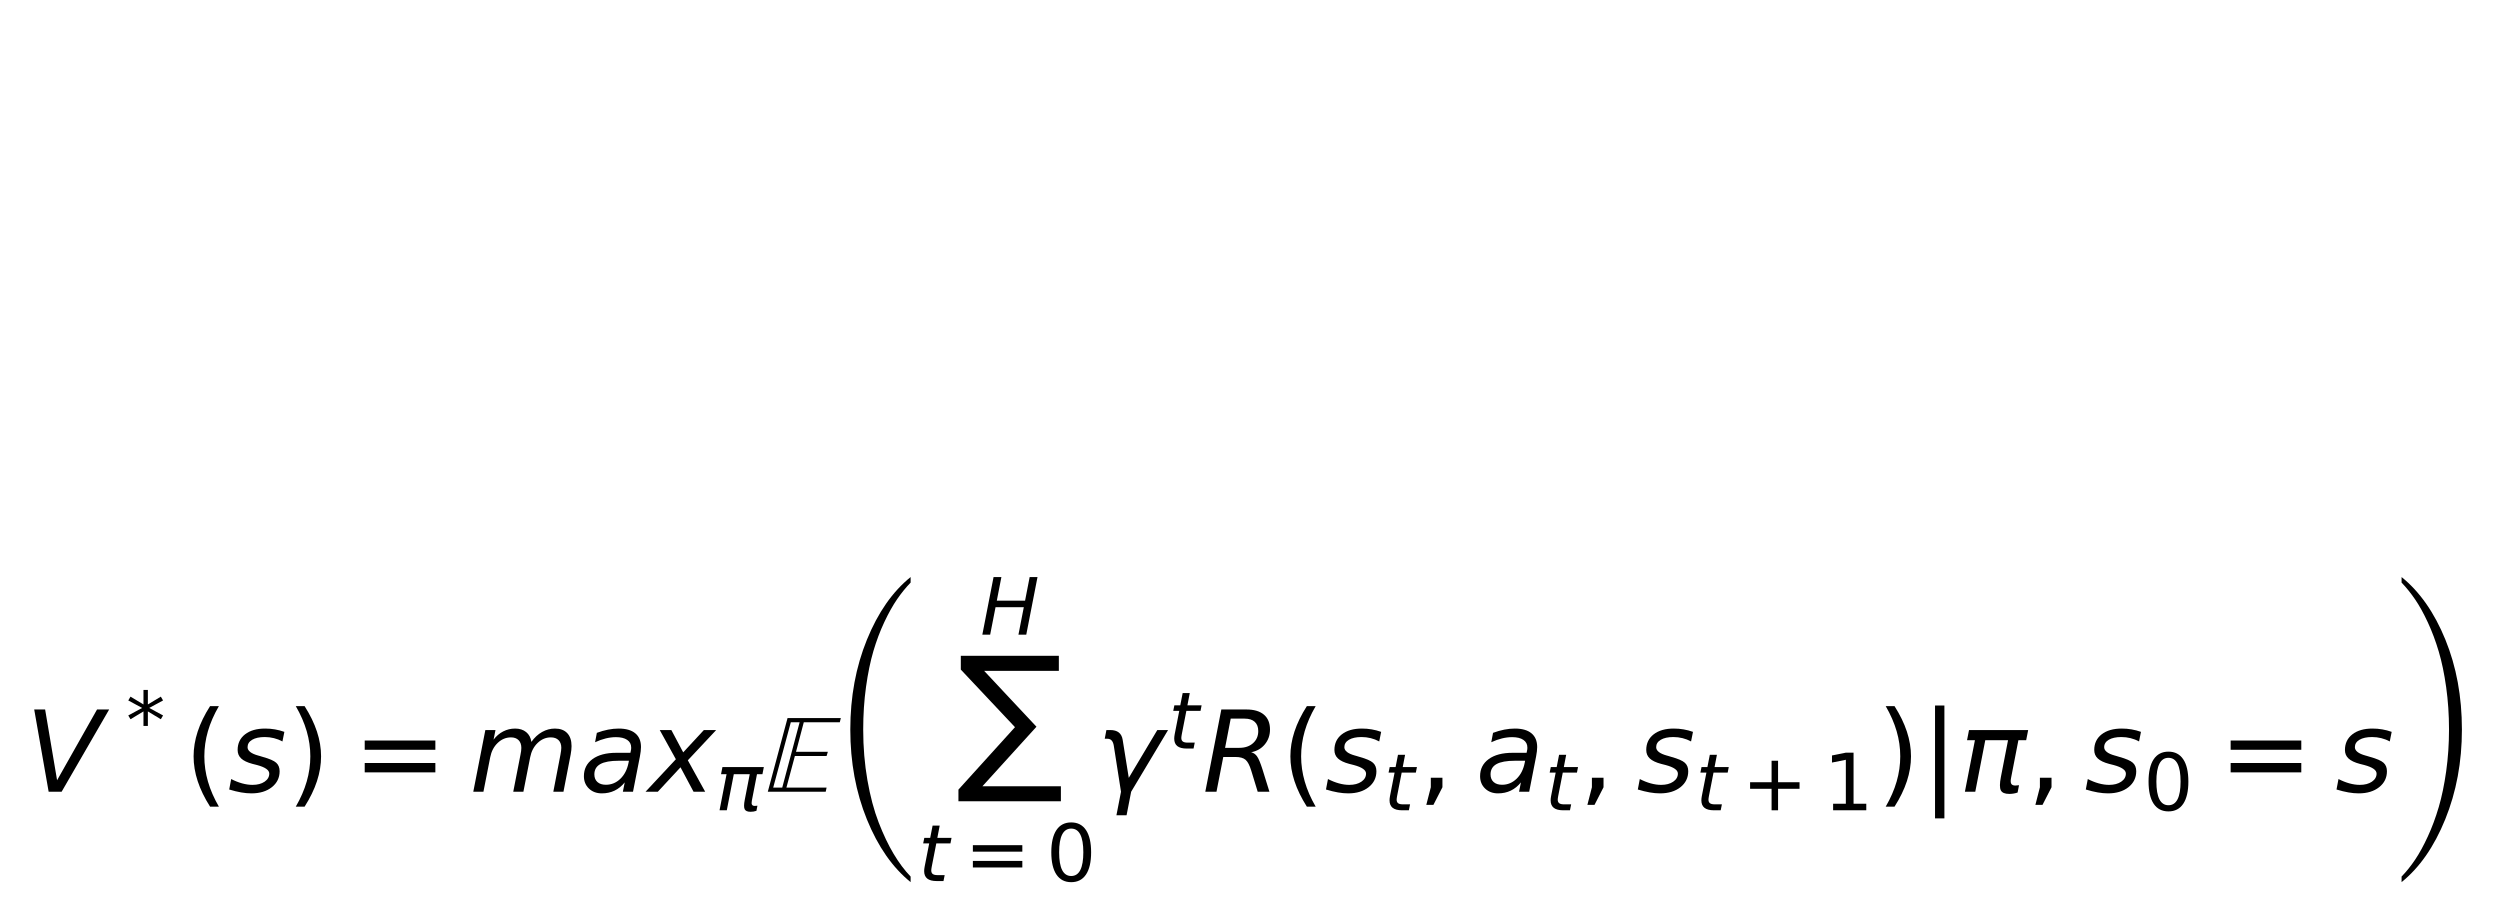 <?xml version="1.0" encoding="utf-8" standalone="no"?>
<!DOCTYPE svg PUBLIC "-//W3C//DTD SVG 1.1//EN"
  "http://www.w3.org/Graphics/SVG/1.1/DTD/svg11.dtd">
<!-- Created with matplotlib (https://matplotlib.org/) -->
<svg height="257.76pt" version="1.1" viewBox="0 0 708.8 257.76" width="708.8pt" xmlns="http://www.w3.org/2000/svg" xmlns:xlink="http://www.w3.org/1999/xlink">
 <defs>
  <style type="text/css">
*{stroke-linecap:butt;stroke-linejoin:round;}
  </style>
 </defs>
 <g id="figure_1">
  <g id="patch_1">
   <path d="M 0 257.76 
L 708.8 257.76 
L 708.8 0 
L 0 0 
z
" style="fill:#ffffff;"/>
  </g>
  <g id="axes_1">
   <g id="text_1">
    <!-- $V^*(s) = max_\pi \mathbb{E} \left( \sum_{t=0}^H \gamma^t R(s_t, a_t, s_{t+1})|\pi, s_0 = s\right)$ -->
    <defs>
     <path d="M 20.609 0 
L 7.812 72.906 
L 17.484 72.906 
L 28.078 10.203 
L 63.484 72.906 
L 74.219 72.906 
L 32.078 0 
z
" id="DejaVuSans-Oblique-86"/>
     <path d="M 47.016 60.891 
L 29.5 51.422 
L 47.016 41.891 
L 44.188 37.109 
L 27.781 47.016 
L 27.781 28.609 
L 22.219 28.609 
L 22.219 47.016 
L 5.812 37.109 
L 2.984 41.891 
L 20.516 51.422 
L 2.984 60.891 
L 5.812 65.719 
L 22.219 55.812 
L 22.219 74.219 
L 27.781 74.219 
L 27.781 55.812 
L 44.188 65.719 
z
" id="DejaVuSans-42"/>
     <path d="M 31 75.875 
Q 24.469 64.656 21.281 53.656 
Q 18.109 42.672 18.109 31.391 
Q 18.109 20.125 21.312 9.062 
Q 24.516 -2 31 -13.188 
L 23.188 -13.188 
Q 15.875 -1.703 12.234 9.375 
Q 8.594 20.453 8.594 31.391 
Q 8.594 42.281 12.203 53.312 
Q 15.828 64.359 23.188 75.875 
z
" id="DejaVuSans-40"/>
     <path d="M 50 53.078 
L 48.297 44.578 
Q 44.734 46.531 40.766 47.5 
Q 36.812 48.484 32.625 48.484 
Q 25.531 48.484 21.453 46.062 
Q 17.391 43.656 17.391 39.5 
Q 17.391 34.672 26.859 32.078 
Q 27.594 31.891 27.938 31.781 
L 30.812 30.906 
Q 39.797 28.422 42.797 25.688 
Q 45.797 22.953 45.797 18.219 
Q 45.797 9.516 38.891 4.047 
Q 31.984 -1.422 20.797 -1.422 
Q 16.453 -1.422 11.672 -0.578 
Q 6.891 0.25 1.125 2 
L 2.875 11.281 
Q 7.812 8.734 12.594 7.422 
Q 17.391 6.109 21.781 6.109 
Q 28.375 6.109 32.5 8.938 
Q 36.625 11.766 36.625 16.109 
Q 36.625 20.797 25.781 23.688 
L 24.859 23.922 
L 21.781 24.703 
Q 14.938 26.516 11.766 29.469 
Q 8.594 32.422 8.594 37.016 
Q 8.594 45.75 15.156 50.875 
Q 21.734 56 33.016 56 
Q 37.453 56 41.672 55.266 
Q 45.906 54.547 50 53.078 
z
" id="DejaVuSans-Oblique-115"/>
     <path d="M 8.016 75.875 
L 15.828 75.875 
Q 23.141 64.359 26.781 53.312 
Q 30.422 42.281 30.422 31.391 
Q 30.422 20.453 26.781 9.375 
Q 23.141 -1.703 15.828 -13.188 
L 8.016 -13.188 
Q 14.5 -2 17.703 9.062 
Q 20.906 20.125 20.906 31.391 
Q 20.906 42.672 17.703 53.656 
Q 14.5 64.656 8.016 75.875 
z
" id="DejaVuSans-41"/>
     <path d="M 10.594 45.406 
L 73.188 45.406 
L 73.188 37.203 
L 10.594 37.203 
z
M 10.594 25.484 
L 73.188 25.484 
L 73.188 17.188 
L 10.594 17.188 
z
" id="DejaVuSans-61"/>
     <path d="M 89.797 33.016 
L 83.406 0 
L 74.422 0 
L 80.719 32.719 
Q 81.109 34.812 81.297 36.328 
Q 81.5 37.844 81.5 38.922 
Q 81.5 43.312 79.047 45.75 
Q 76.609 48.188 72.219 48.188 
Q 65.672 48.188 60.547 43.281 
Q 55.422 38.375 53.906 30.516 
L 47.906 0 
L 38.922 0 
L 45.312 32.719 
Q 45.703 34.516 45.891 36.047 
Q 46.094 37.594 46.094 38.812 
Q 46.094 43.266 43.656 45.719 
Q 41.219 48.188 36.922 48.188 
Q 30.281 48.188 25.141 43.281 
Q 20.016 38.375 18.5 30.516 
L 12.5 0 
L 3.516 0 
L 14.203 54.688 
L 23.188 54.688 
L 21.484 46.188 
Q 25.141 50.984 30.047 53.484 
Q 34.969 56 40.578 56 
Q 46.531 56 50.359 52.875 
Q 54.203 49.75 54.984 44.188 
Q 59.078 49.953 64.469 52.969 
Q 69.875 56 75.875 56 
Q 82.906 56 86.734 51.953 
Q 90.578 47.906 90.578 40.484 
Q 90.578 38.875 90.375 36.938 
Q 90.188 35.016 89.797 33.016 
z
" id="DejaVuSans-Oblique-109"/>
     <path d="M 53.719 31.203 
L 47.609 0 
L 38.625 0 
L 40.281 8.297 
Q 36.328 3.422 31.266 1 
Q 26.219 -1.422 20.016 -1.422 
Q 13.031 -1.422 8.562 2.844 
Q 4.109 7.125 4.109 13.812 
Q 4.109 23.391 11.75 28.953 
Q 19.391 34.516 32.812 34.516 
L 45.312 34.516 
L 45.797 36.922 
Q 45.906 37.312 45.953 37.766 
Q 46 38.234 46 39.203 
Q 46 43.562 42.453 45.969 
Q 38.922 48.391 32.516 48.391 
Q 28.125 48.391 23.5 47.266 
Q 18.891 46.141 14.016 43.891 
L 15.578 52.203 
Q 20.656 54.109 25.516 55.047 
Q 30.375 56 34.906 56 
Q 44.578 56 49.625 51.797 
Q 54.688 47.609 54.688 39.594 
Q 54.688 37.984 54.438 35.812 
Q 54.203 33.641 53.719 31.203 
z
M 44 27.484 
L 35.016 27.484 
Q 23.969 27.484 18.672 24.531 
Q 13.375 21.578 13.375 15.375 
Q 13.375 11.078 16.078 8.641 
Q 18.797 6.203 23.578 6.203 
Q 30.906 6.203 36.375 11.453 
Q 41.844 16.703 43.609 25.484 
z
" id="DejaVuSans-Oblique-97"/>
     <path d="M 60.016 54.688 
L 34.906 27.875 
L 50.297 0 
L 39.984 0 
L 28.422 21.688 
L 8.297 0 
L -2.594 0 
L 24.312 28.812 
L 10.016 54.688 
L 20.312 54.688 
L 30.812 34.906 
L 49.125 54.688 
z
" id="DejaVuSans-Oblique-120"/>
     <path d="M 9.125 54.688 
L 61.531 54.688 
L 59.766 45.703 
L 52.875 45.703 
L 46.344 12.109 
Q 45.656 8.594 46.578 7.031 
Q 47.469 5.516 50.141 5.516 
Q 50.875 5.516 51.953 5.672 
Q 53.078 5.766 53.422 5.812 
L 52.156 -0.688 
Q 50.344 -1.312 48.484 -1.609 
Q 46.578 -1.906 44.781 -1.906 
Q 38.922 -1.906 37.312 1.266 
Q 35.688 4.5 37.359 13.094 
L 43.703 45.703 
L 23.531 45.703 
L 14.656 0 
L 5.469 0 
L 14.359 45.703 
L 7.375 45.703 
z
" id="DejaVuSans-Oblique-960"/>
     <path d="M 66.406 65.297 
L 65.5 61.594 
L 33.594 61.594 
L 26.703 35.406 
L 54.906 35.406 
L 53.797 31.703 
L 25.703 31.703 
L 18.203 3.703 
L 53.797 3.703 
L 53 0 
L 1.703 0 
L 19.203 65.297 
z
M 29.906 61.594 
L 22.094 61.594 
L 6.5 3.703 
L 14.5 3.703 
z
" id="STIXNonUnicode-Italic-57686"/>
     <path d="M 73.203 -45.297 
L 73.203 -50.906 
Q 45.906 -28.906 29.156 12.25 
Q 12.406 53.406 12.406 102.906 
Q 12.406 152.297 29.156 193.438 
Q 45.906 234.594 73.203 256.594 
L 73.203 251 
Q 66 243.594 59.547 234.188 
Q 53.094 224.797 46.688 211.188 
Q 40.297 197.594 35.688 182 
Q 31.094 166.406 28.25 145.906 
Q 25.406 125.406 25.406 102.906 
Q 25.406 76.203 29.656 51.844 
Q 33.906 27.5 41 9.203 
Q 48.094 -9.094 56.141 -22.547 
Q 64.203 -36 73.203 -45.297 
z
" id="STIXSizeFourSym-Regular-40"/>
     <path d="M 16.891 72.906 
L 26.812 72.906 
L 21 43.016 
L 56.781 43.016 
L 62.594 72.906 
L 72.516 72.906 
L 58.297 0 
L 48.391 0 
L 55.172 34.719 
L 19.391 34.719 
L 12.594 0 
L 2.688 0 
z
" id="DejaVuSans-Oblique-72"/>
     <path d="M 3.812 101.703 
L 90.672 101.703 
L 90.672 88.375 
L 24.469 88.375 
L 70.844 38.875 
L 22.953 -13.875 
L 92.484 -13.875 
L 92.484 -27.156 
L 1.703 -27.156 
L 1.703 -16.844 
L 51.812 38.484 
L 3.812 89.5 
z
" id="DejaVuSansDisplay-8721"/>
     <path d="M 42.281 54.688 
L 40.922 47.703 
L 23 47.703 
L 17.188 18.016 
Q 16.891 16.359 16.75 15.234 
Q 16.609 14.109 16.609 13.484 
Q 16.609 10.359 18.484 8.938 
Q 20.359 7.516 24.516 7.516 
L 33.594 7.516 
L 32.078 0 
L 23.484 0 
Q 15.484 0 11.547 3.125 
Q 7.625 6.25 7.625 12.594 
Q 7.625 13.719 7.766 15.062 
Q 7.906 16.406 8.203 18.016 
L 14.016 47.703 
L 6.391 47.703 
L 7.812 54.688 
L 15.281 54.688 
L 18.312 70.219 
L 27.297 70.219 
L 24.312 54.688 
z
" id="DejaVuSans-Oblique-116"/>
     <path d="M 31.781 66.406 
Q 24.172 66.406 20.328 58.906 
Q 16.5 51.422 16.5 36.375 
Q 16.5 21.391 20.328 13.891 
Q 24.172 6.391 31.781 6.391 
Q 39.453 6.391 43.281 13.891 
Q 47.125 21.391 47.125 36.375 
Q 47.125 51.422 43.281 58.906 
Q 39.453 66.406 31.781 66.406 
z
M 31.781 74.219 
Q 44.047 74.219 50.516 64.516 
Q 56.984 54.828 56.984 36.375 
Q 56.984 17.969 50.516 8.266 
Q 44.047 -1.422 31.781 -1.422 
Q 19.531 -1.422 13.062 8.266 
Q 6.594 17.969 6.594 36.375 
Q 6.594 54.828 13.062 64.516 
Q 19.531 74.219 31.781 74.219 
z
" id="DejaVuSans-48"/>
     <path d="M 23.297 46.094 
L 28.719 12.312 
L 54 54.688 
L 63.531 54.688 
L 30.812 0 
L 26.766 -20.797 
L 17.781 -20.797 
L 21.828 0 
L 15.438 40.828 
Q 14.453 46.969 9.812 46.969 
L 7.422 46.969 
L 8.891 54.688 
L 12.312 54.688 
Q 21.922 54.688 23.297 46.094 
z
" id="DejaVuSans-Oblique-947"/>
     <path d="M 25.203 64.797 
L 20.219 38.922 
L 32.906 38.922 
Q 40.375 38.922 44.984 43.047 
Q 49.609 47.172 49.609 53.812 
Q 49.609 59.125 46.5 61.953 
Q 43.406 64.797 37.594 64.797 
z
M 43.312 35.016 
Q 46.438 34.281 48.516 31.391 
Q 50.594 28.516 53.328 19.922 
L 59.516 0 
L 49.125 0 
L 43.406 18.703 
Q 41.219 25.922 38.328 28.359 
Q 35.453 30.812 29.5 30.812 
L 18.609 30.812 
L 12.594 0 
L 2.688 0 
L 16.891 72.906 
L 39.109 72.906 
Q 49.219 72.906 54.609 68.328 
Q 60.016 63.766 60.016 55.172 
Q 60.016 47.562 55.422 41.984 
Q 50.828 36.422 43.312 35.016 
z
" id="DejaVuSans-Oblique-82"/>
     <path d="M 11.719 12.406 
L 22.016 12.406 
L 22.016 4 
L 14.016 -11.625 
L 7.719 -11.625 
L 11.719 4 
z
" id="DejaVuSans-44"/>
     <path d="M 46 62.703 
L 46 35.5 
L 73.188 35.5 
L 73.188 27.203 
L 46 27.203 
L 46 0 
L 37.797 0 
L 37.797 27.203 
L 10.594 27.203 
L 10.594 35.5 
L 37.797 35.5 
L 37.797 62.703 
z
" id="DejaVuSans-43"/>
     <path d="M 12.406 8.297 
L 28.516 8.297 
L 28.516 63.922 
L 10.984 60.406 
L 10.984 69.391 
L 28.422 72.906 
L 38.281 72.906 
L 38.281 8.297 
L 54.391 8.297 
L 54.391 0 
L 12.406 0 
z
" id="DejaVuSans-49"/>
     <path d="M 21 76.422 
L 21 -23.578 
L 12.703 -23.578 
L 12.703 76.422 
z
" id="DejaVuSans-124"/>
     <path d="M 7.594 251 
L 7.594 256.594 
Q 35 234.5 51.703 193.594 
Q 68.406 152.703 68.406 102.906 
Q 68.406 53.797 51.594 12.391 
Q 34.797 -29 7.594 -50.906 
L 7.594 -45.297 
Q 14.703 -38 21.203 -28.344 
Q 27.703 -18.703 34.047 -4.891 
Q 40.406 8.906 45.047 24.703 
Q 49.703 40.5 52.547 60.797 
Q 55.406 81.094 55.406 103 
Q 55.406 125.094 52.547 145.5 
Q 49.703 165.906 45.047 181.547 
Q 40.406 197.203 34.047 210.891 
Q 27.703 224.594 21.203 234.094 
Q 14.703 243.594 7.594 251 
z
" id="STIXSizeFourSym-Regular-41"/>
    </defs>
    <g transform="translate(7.2 224.64)scale(0.32 -0.32)">
     <use transform="translate(0 0.495)" xlink:href="#DejaVuSans-Oblique-86"/>
     <use transform="translate(89.063 38.777)scale(0.7)" xlink:href="#DejaVuSans-42"/>
     <use transform="translate(140.435 0.495)" xlink:href="#DejaVuSans-40"/>
     <use transform="translate(179.448 0.495)" xlink:href="#DejaVuSans-Oblique-115"/>
     <use transform="translate(231.548 0.495)" xlink:href="#DejaVuSans-41"/>
     <use transform="translate(290.044 0.495)" xlink:href="#DejaVuSans-61"/>
     <use transform="translate(393.316 0.495)" xlink:href="#DejaVuSans-Oblique-109"/>
     <use transform="translate(490.728 0.495)" xlink:href="#DejaVuSans-Oblique-97"/>
     <use transform="translate(552.007 0.495)" xlink:href="#DejaVuSans-Oblique-120"/>
     <use transform="translate(611.187 -15.911)scale(0.7)" xlink:href="#DejaVuSans-Oblique-960"/>
     <use transform="translate(656.065 0.495)" xlink:href="#STIXNonUnicode-Italic-57686"/>
     <use transform="translate(719.965 -34.812)scale(0.879)" xlink:href="#STIXSizeFourSym-Regular-40"/>
     <use transform="translate(845.968 139.698)scale(0.7)" xlink:href="#DejaVuSans-Oblique-72"/>
     <use transform="translate(824.968 19.245)" xlink:href="#DejaVuSansDisplay-8721"/>
     <use transform="translate(790.968 -78.614)scale(0.7)" xlink:href="#DejaVuSans-Oblique-116"/>
     <use transform="translate(832.052 -78.614)scale(0.7)" xlink:href="#DejaVuSans-61"/>
     <use transform="translate(904.342 -78.614)scale(0.7)" xlink:href="#DejaVuSans-48"/>
     <use transform="translate(948.878 0.495)" xlink:href="#DejaVuSans-Oblique-947"/>
     <use transform="translate(1012.524 38.777)scale(0.7)" xlink:href="#DejaVuSans-Oblique-116"/>
     <use transform="translate(1042.704 0.495)" xlink:href="#DejaVuSans-Oblique-82"/>
     <use transform="translate(1112.187 0.495)" xlink:href="#DejaVuSans-40"/>
     <use transform="translate(1151.2 0.495)" xlink:href="#DejaVuSans-Oblique-115"/>
     <use transform="translate(1203.3 -15.911)scale(0.7)" xlink:href="#DejaVuSans-Oblique-116"/>
     <use transform="translate(1233.481 0.495)" xlink:href="#DejaVuSans-44"/>
     <use transform="translate(1284.75 0.495)" xlink:href="#DejaVuSans-Oblique-97"/>
     <use transform="translate(1346.029 -15.911)scale(0.7)" xlink:href="#DejaVuSans-Oblique-116"/>
     <use transform="translate(1376.21 0.495)" xlink:href="#DejaVuSans-44"/>
     <use transform="translate(1427.48 0.495)" xlink:href="#DejaVuSans-Oblique-115"/>
     <use transform="translate(1479.579 -15.911)scale(0.7)" xlink:href="#DejaVuSans-Oblique-116"/>
     <use transform="translate(1520.663 -15.911)scale(0.7)" xlink:href="#DejaVuSans-43"/>
     <use transform="translate(1592.953 -15.911)scale(0.7)" xlink:href="#DejaVuSans-49"/>
     <use transform="translate(1640.224 0.495)" xlink:href="#DejaVuSans-41"/>
     <use transform="translate(1679.237 0.495)" xlink:href="#DejaVuSans-124"/>
     <use transform="translate(1712.929 0.495)" xlink:href="#DejaVuSans-Oblique-960"/>
     <use transform="translate(1773.134 0.495)" xlink:href="#DejaVuSans-44"/>
     <use transform="translate(1824.403 0.495)" xlink:href="#DejaVuSans-Oblique-115"/>
     <use transform="translate(1876.503 -15.911)scale(0.7)" xlink:href="#DejaVuSans-48"/>
     <use transform="translate(1943.256 0.495)" xlink:href="#DejaVuSans-61"/>
     <use transform="translate(2046.528 0.495)" xlink:href="#DejaVuSans-Oblique-115"/>
     <use transform="translate(2098.627 -34.812)scale(0.879)" xlink:href="#STIXSizeFourSym-Regular-41"/>
    </g>
   </g>
  </g>
 </g>
</svg>

